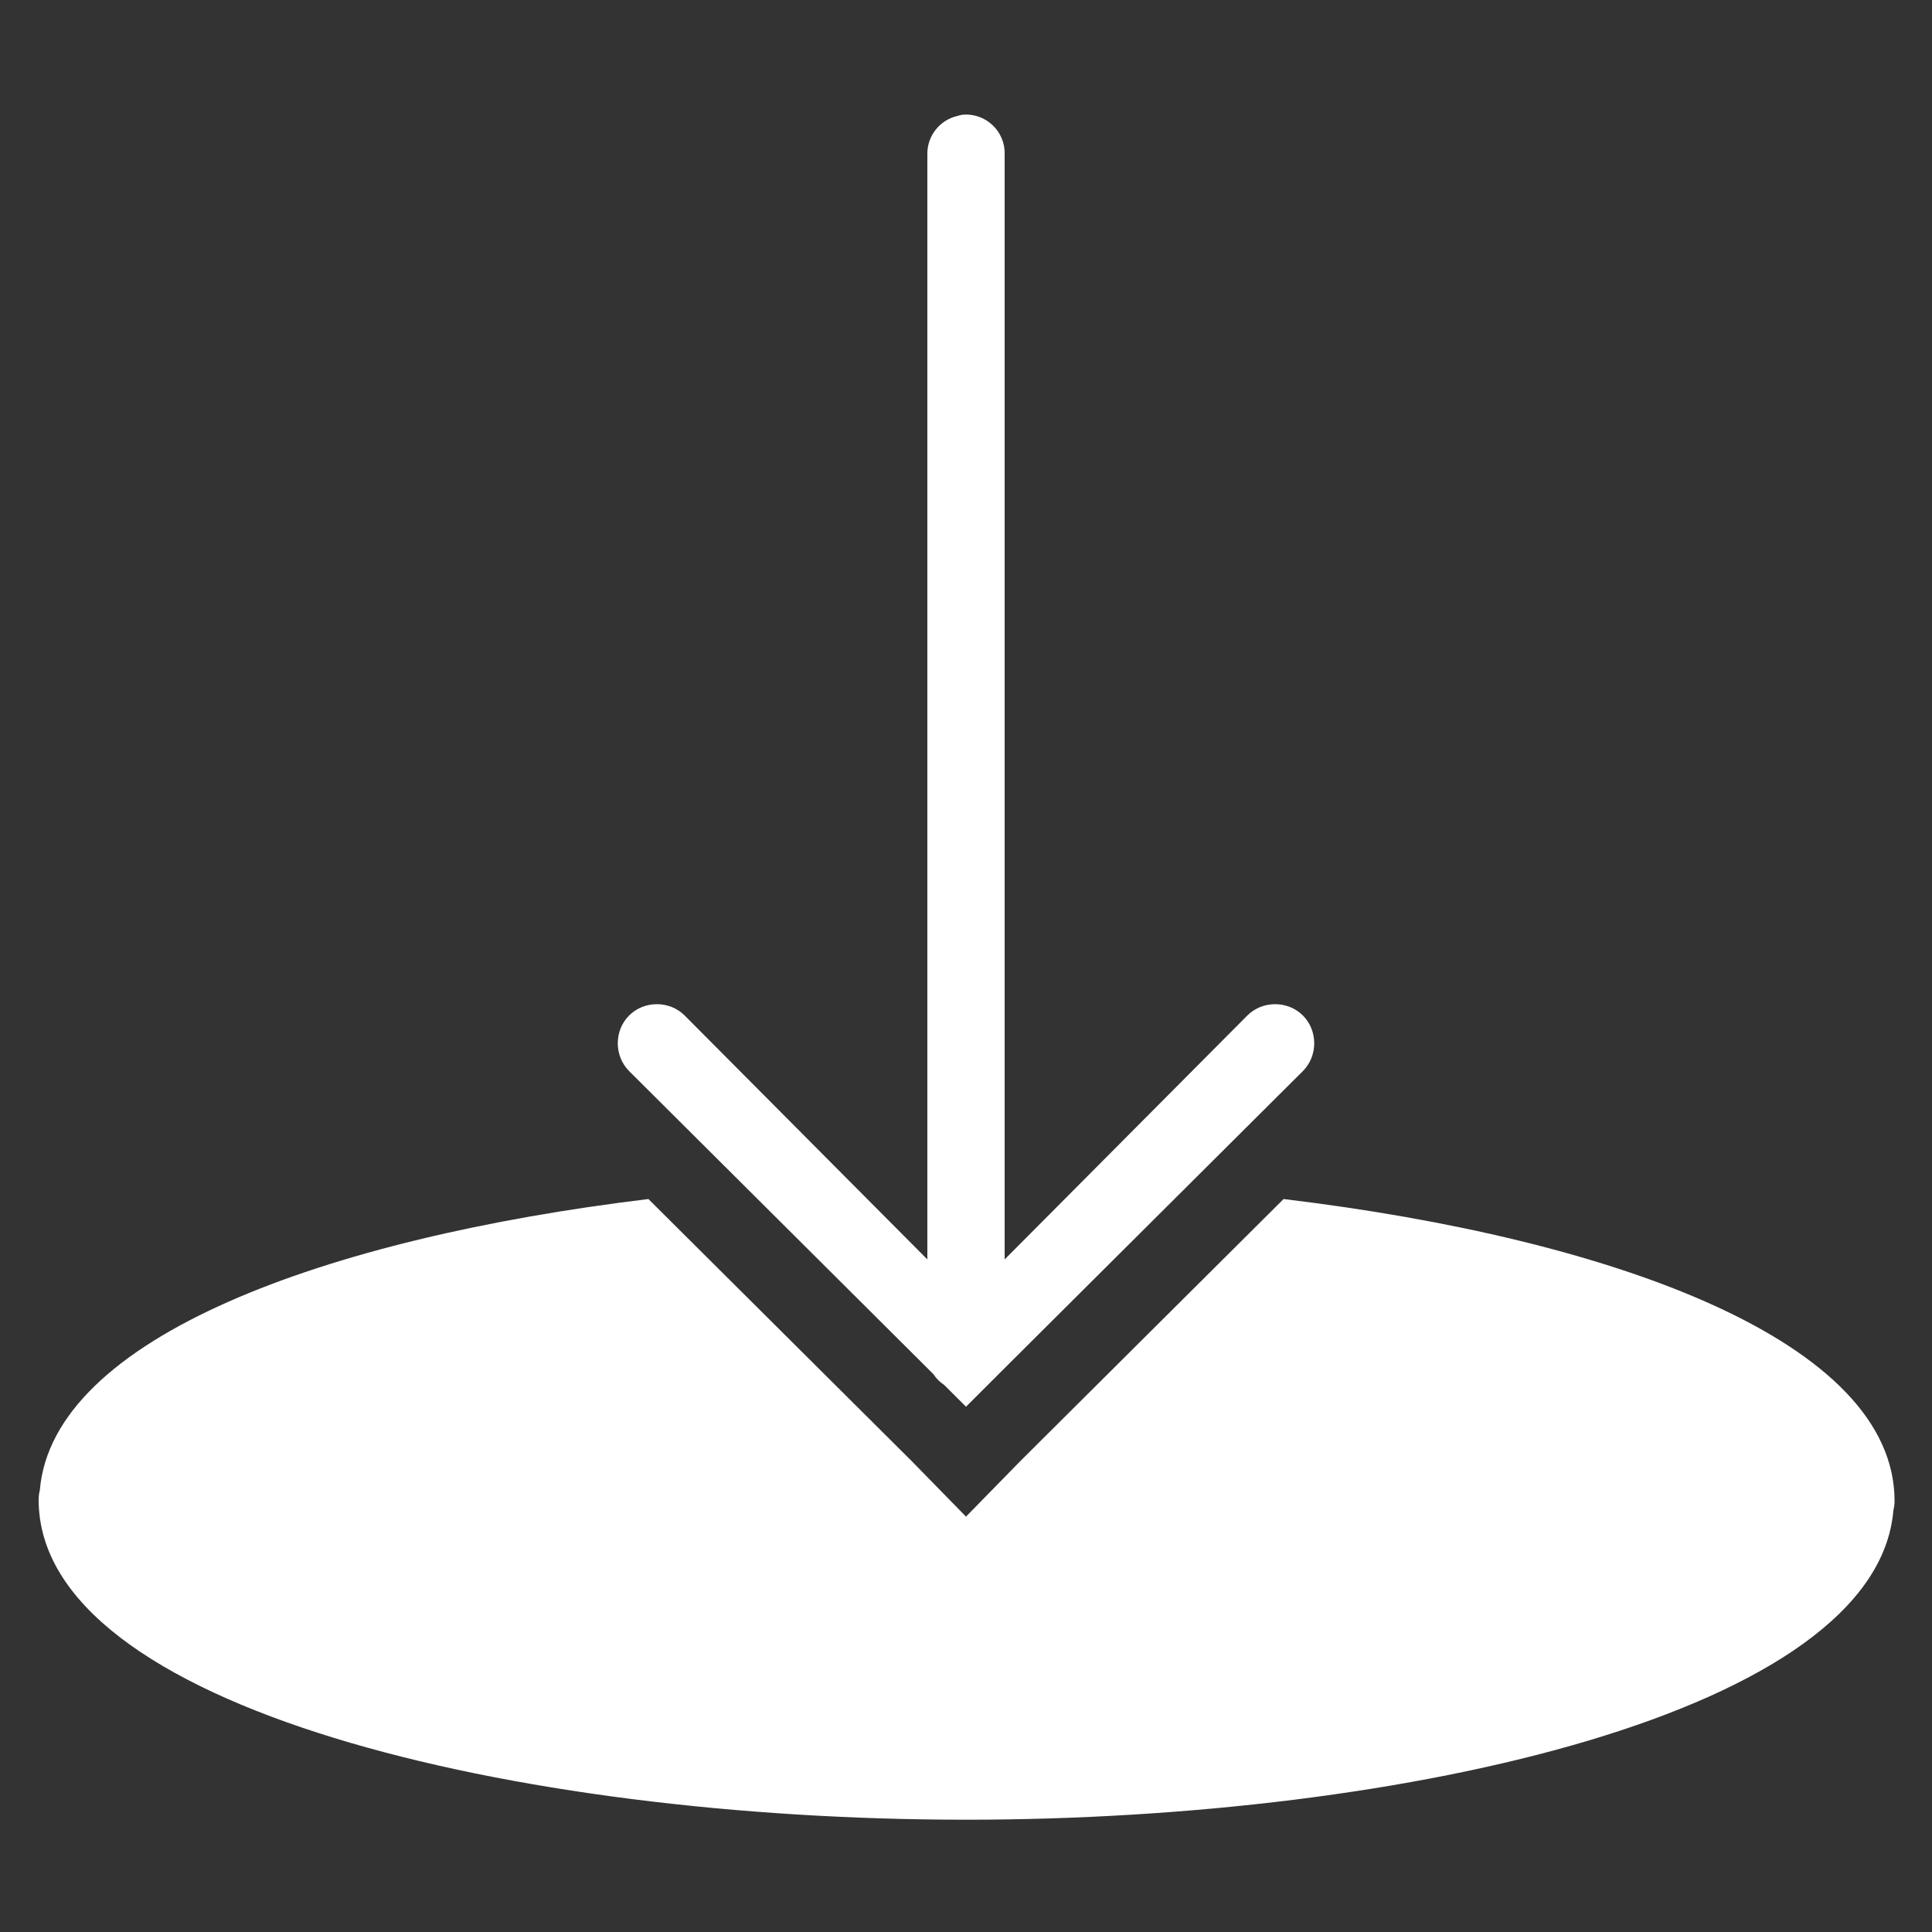<?xml version="1.0" encoding="UTF-8"?>
<svg xmlns="http://www.w3.org/2000/svg" xmlns:xlink="http://www.w3.org/1999/xlink" width="100pt" height="100pt" viewBox="0 0 100 100" version="1.1">
<rect x="0" y="0" width="100" height="100" fill="#333333" stroke="none"/>
<g id="surface19537523">
<path style=" stroke:none;fill-rule:nonzero;fill:rgb(100%,100%,100%);fill-opacity:1;" d="M 49.812 5.938 C 49.727 5.953 49.641 5.977 49.562 6 C 48.633 6.211 47.977 7.047 48 8 L 48 65.188 L 35.438 52.562 C 34.656 51.781 33.344 51.781 32.562 52.562 C 31.781 53.344 31.781 54.656 32.562 55.438 L 48.312 71.125 C 48.461 71.352 48.648 71.539 48.875 71.688 L 50 72.812 L 51.438 71.375 C 51.484 71.336 51.523 71.297 51.562 71.25 L 67.438 55.438 C 68.219 54.656 68.219 53.344 67.438 52.562 C 66.656 51.781 65.344 51.781 64.562 52.562 L 52 65.188 L 52 8 C 52.023 7.422 51.789 6.867 51.375 6.477 C 50.953 6.078 50.383 5.883 49.812 5.938 Z M 33.562 62.062 C 16.828 64.086 2.734 69.234 2.062 77.125 C 2.023 77.289 2 77.453 2 77.625 C 2 88.406 26.727 94.188 50 94.188 C 72.844 94.188 97.117 88.586 98 78.188 C 98.039 78.023 98.062 77.859 98.062 77.688 C 98.062 69.453 83.617 64.125 66.438 62.062 L 52.812 75.625 L 50 78.5 L 47.188 75.625 Z M 33.562 62.062 "/>
</g>
</svg>
